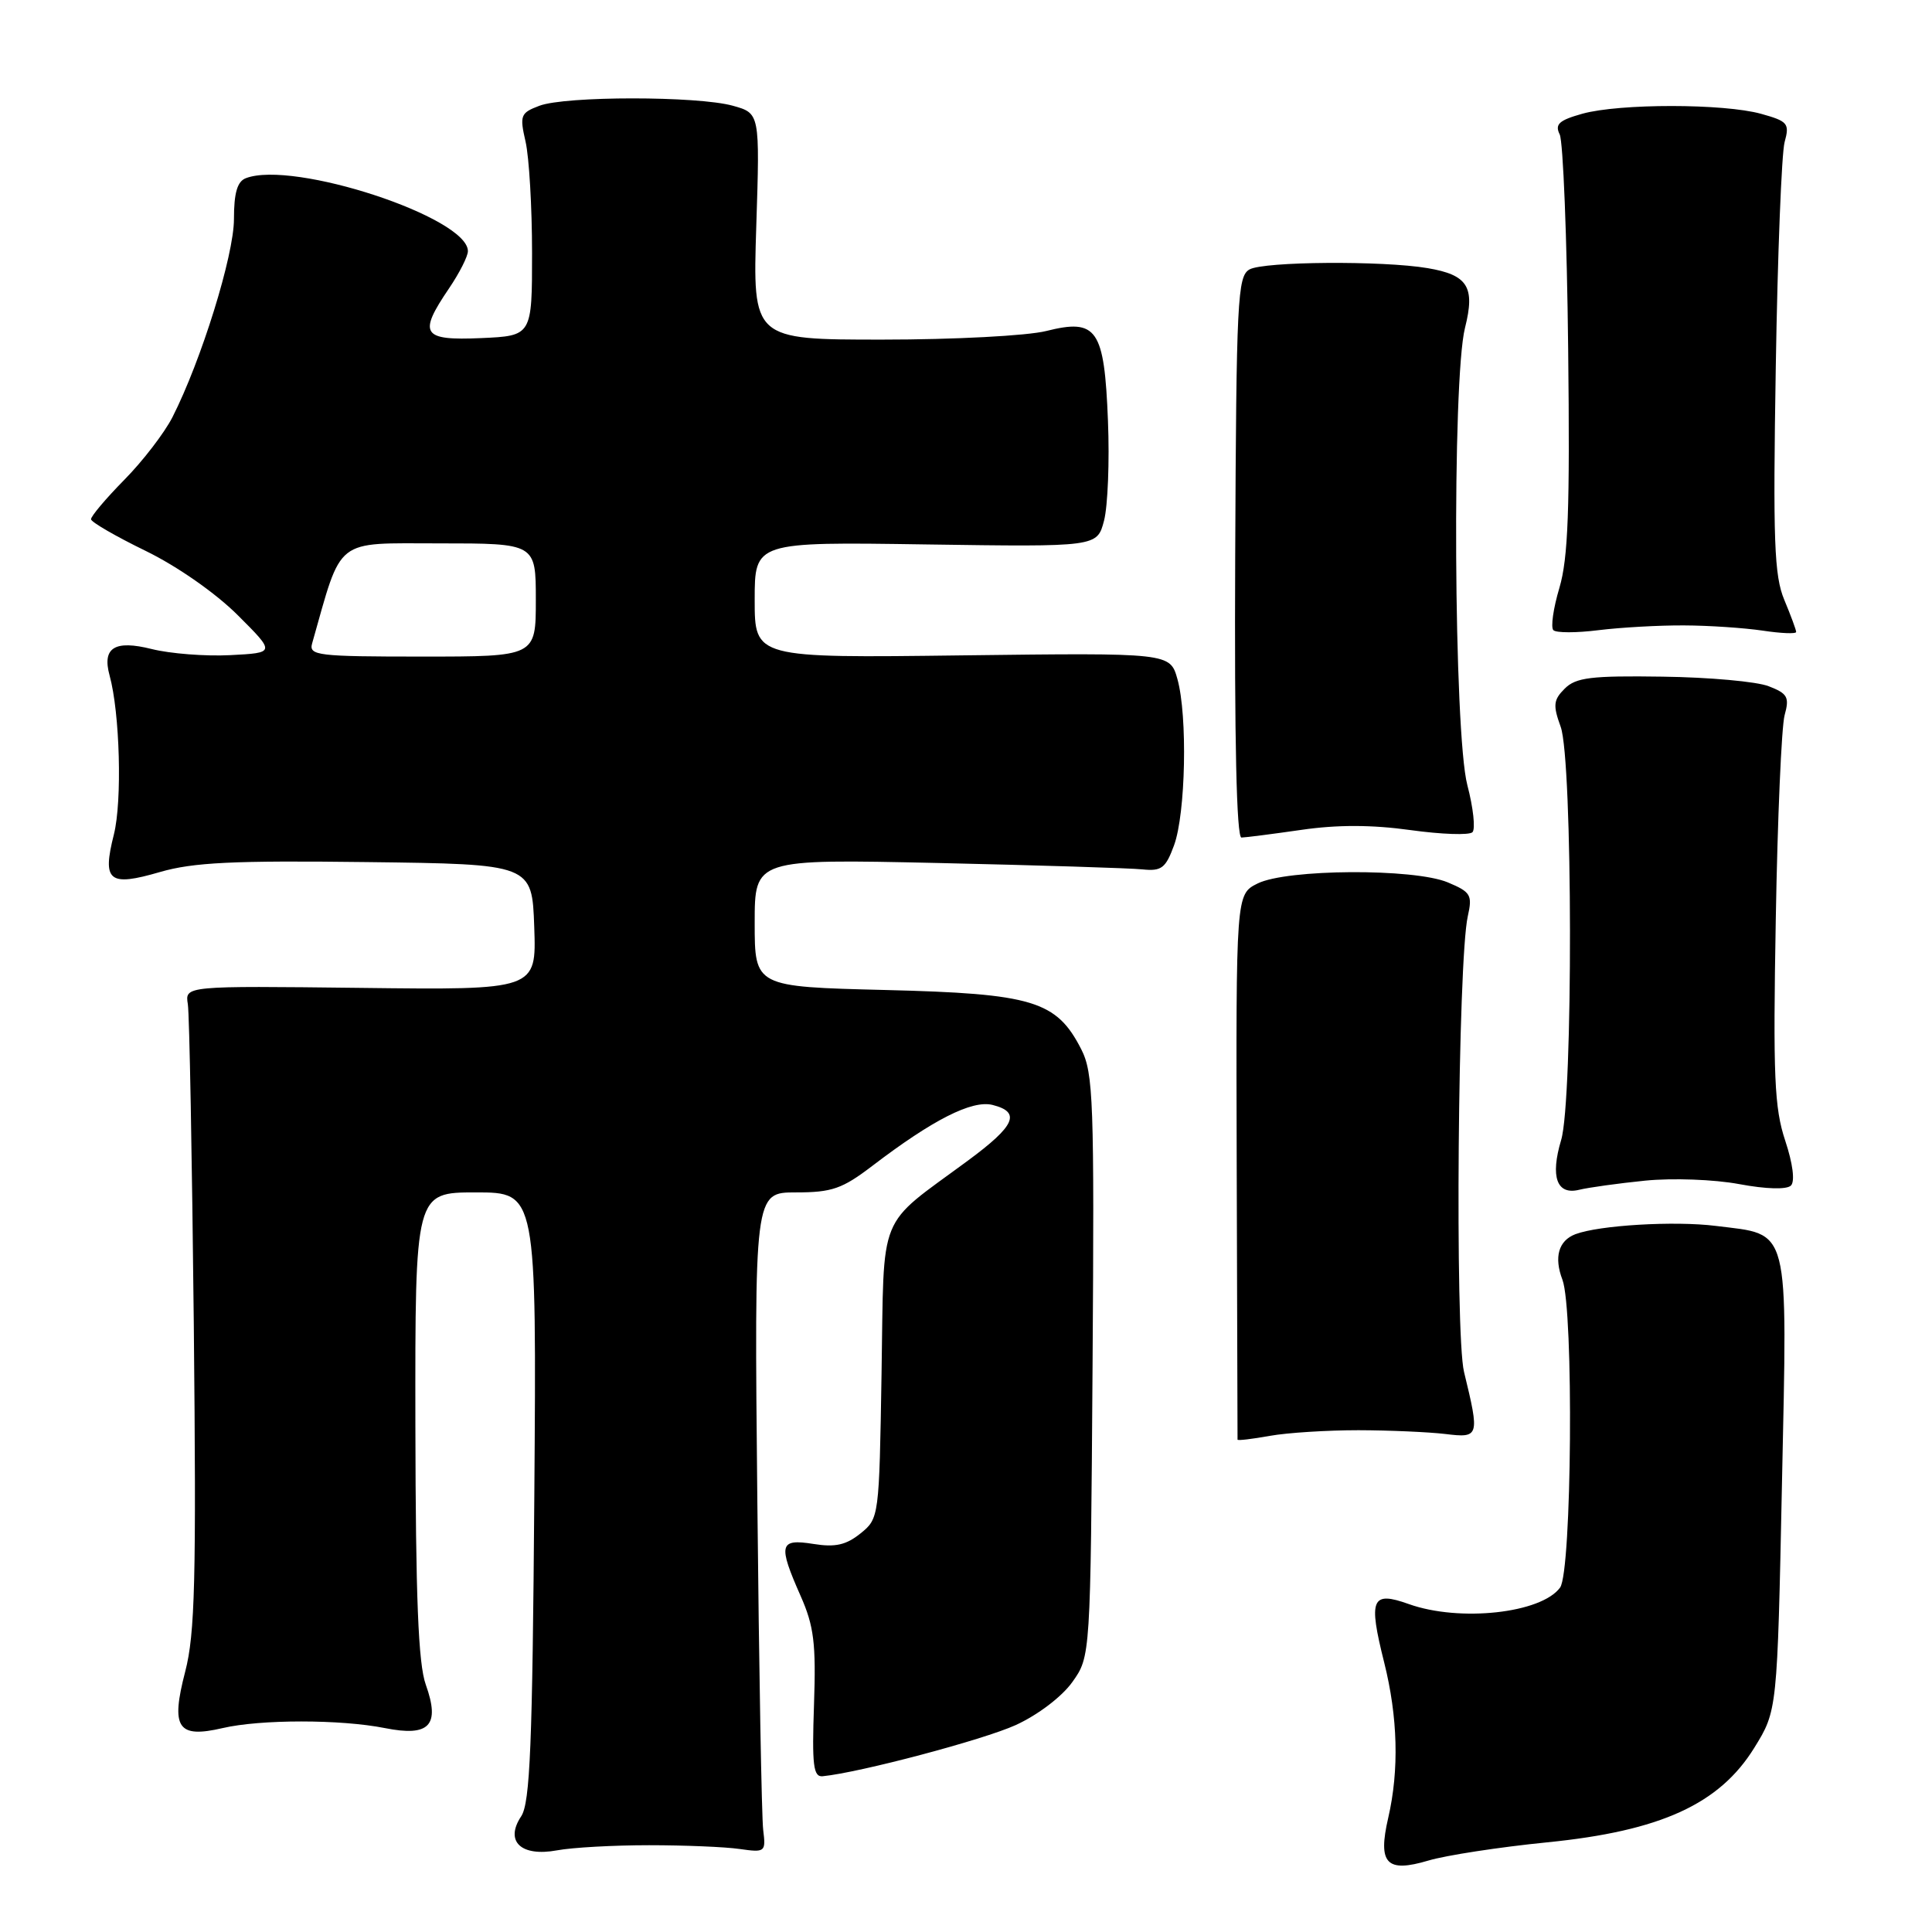 <?xml version="1.0" encoding="UTF-8" standalone="no"?>
<!DOCTYPE svg PUBLIC "-//W3C//DTD SVG 1.1//EN" "http://www.w3.org/Graphics/SVG/1.1/DTD/svg11.dtd" >
<svg xmlns="http://www.w3.org/2000/svg" xmlns:xlink="http://www.w3.org/1999/xlink" version="1.1" viewBox="0 0 256 256">
 <g >
 <path fill="currentColor"
d=" M 205.00 244.12 C 220.04 242.62 227.84 239.06 232.46 231.58 C 235.50 226.66 235.50 226.66 236.12 196.58 C 236.84 161.96 237.28 163.68 227.36 162.44 C 221.86 161.75 211.87 162.35 208.74 163.54 C 206.51 164.40 205.89 166.58 207.03 169.57 C 208.54 173.55 208.28 208.23 206.72 210.36 C 204.23 213.77 193.41 214.95 186.68 212.55 C 181.73 210.78 181.29 211.83 183.41 220.28 C 185.22 227.51 185.41 234.53 183.95 240.86 C 182.54 246.95 183.71 248.19 189.28 246.53 C 191.60 245.84 198.68 244.75 205.00 244.12 Z  M 86.00 244.50 C 90.67 244.50 96.08 244.72 98.00 245.00 C 101.39 245.48 101.49 245.41 101.13 242.50 C 100.92 240.85 100.57 221.16 100.35 198.75 C 99.94 158.00 99.94 158.00 105.46 158.00 C 110.24 158.00 111.61 157.52 115.58 154.49 C 123.61 148.36 128.80 145.73 131.52 146.41 C 135.32 147.37 134.53 149.16 128.25 153.79 C 116.10 162.76 117.17 160.14 116.81 181.99 C 116.50 201.03 116.48 201.20 114.03 203.18 C 112.12 204.72 110.68 205.05 107.78 204.58 C 103.26 203.86 103.07 204.65 106.09 211.48 C 107.85 215.46 108.14 217.77 107.86 225.86 C 107.58 233.93 107.77 235.48 109.01 235.36 C 113.91 234.88 130.28 230.54 134.59 228.58 C 137.52 227.24 140.71 224.82 142.09 222.88 C 144.50 219.50 144.50 219.50 144.77 181.00 C 145.01 145.85 144.88 142.20 143.27 139.03 C 139.99 132.61 136.86 131.66 117.32 131.18 C 100.00 130.75 100.00 130.75 100.00 122.28 C 100.00 113.82 100.00 113.82 124.25 114.35 C 137.59 114.65 149.80 115.03 151.40 115.20 C 153.91 115.46 154.46 115.03 155.57 112.00 C 157.11 107.79 157.37 94.87 156.02 90.00 C 155.04 86.50 155.04 86.50 127.52 86.84 C 100.00 87.19 100.00 87.19 100.00 79.50 C 100.00 71.80 100.00 71.80 122.69 72.14 C 145.38 72.47 145.38 72.47 146.29 68.99 C 146.79 67.07 147.03 61.11 146.81 55.75 C 146.33 43.58 145.36 42.17 138.63 43.86 C 136.13 44.49 126.46 45.00 116.92 45.00 C 99.73 45.00 99.73 45.00 100.21 30.00 C 100.69 15.01 100.69 15.01 97.10 14.01 C 92.41 12.71 74.89 12.71 71.46 14.02 C 68.97 14.96 68.84 15.29 69.64 18.77 C 70.11 20.82 70.50 27.45 70.50 33.50 C 70.50 44.50 70.50 44.50 63.75 44.80 C 55.92 45.14 55.37 44.29 59.50 38.21 C 60.87 36.19 62.00 33.97 62.00 33.28 C 62.00 28.80 38.86 21.20 32.58 23.61 C 31.44 24.04 31.00 25.56 31.00 29.03 C 31.00 33.83 26.67 47.77 22.85 55.28 C 21.79 57.36 18.92 61.10 16.46 63.59 C 14.01 66.08 12.03 68.43 12.06 68.81 C 12.10 69.19 15.36 71.08 19.31 73.00 C 23.49 75.04 28.57 78.59 31.49 81.50 C 36.50 86.50 36.50 86.50 30.51 86.81 C 27.21 86.98 22.53 86.61 20.10 86.00 C 15.19 84.77 13.51 85.82 14.52 89.50 C 15.89 94.47 16.20 106.16 15.09 110.57 C 13.52 116.79 14.42 117.52 21.19 115.55 C 25.59 114.27 30.91 114.01 48.57 114.23 C 70.50 114.50 70.50 114.50 70.79 122.84 C 71.08 131.18 71.08 131.18 47.79 130.90 C 24.50 130.63 24.50 130.63 24.89 133.06 C 25.10 134.40 25.45 153.52 25.68 175.54 C 26.02 209.34 25.84 216.50 24.54 221.50 C 22.60 228.96 23.53 230.37 29.50 228.98 C 34.53 227.81 45.11 227.81 51.00 228.98 C 56.91 230.16 58.35 228.63 56.42 223.23 C 55.42 220.44 55.08 211.72 55.04 188.75 C 55.00 158.00 55.00 158.00 63.05 158.00 C 71.10 158.00 71.10 158.00 70.80 198.25 C 70.55 231.24 70.24 238.89 69.06 240.67 C 66.85 243.99 69.03 246.06 73.81 245.18 C 75.84 244.80 81.33 244.50 86.00 244.50 Z  M 180.00 189.51 C 184.12 189.52 189.30 189.75 191.50 190.01 C 196.02 190.56 196.08 190.39 193.99 181.78 C 192.77 176.75 193.18 127.22 194.49 121.41 C 195.12 118.59 194.89 118.20 191.84 116.92 C 187.33 115.04 170.50 115.14 166.63 117.07 C 163.77 118.50 163.77 118.50 163.87 154.50 C 163.92 174.30 163.97 190.62 163.98 190.76 C 163.99 190.91 165.91 190.68 168.25 190.26 C 170.59 189.84 175.88 189.51 180.00 189.51 Z  M 218.00 156.44 C 221.62 156.08 227.13 156.28 230.45 156.90 C 234.03 157.57 236.76 157.64 237.31 157.09 C 237.86 156.54 237.56 154.18 236.55 151.14 C 235.11 146.81 234.93 142.63 235.30 121.80 C 235.53 108.43 236.06 96.27 236.47 94.77 C 237.13 92.38 236.87 91.90 234.36 90.93 C 232.79 90.31 226.46 89.74 220.29 89.66 C 210.84 89.52 208.81 89.77 207.34 91.24 C 205.83 92.74 205.76 93.45 206.80 96.31 C 208.40 100.75 208.46 145.74 206.86 151.06 C 205.40 155.95 206.28 158.39 209.26 157.65 C 210.49 157.35 214.43 156.80 218.00 156.44 Z  M 172.45 109.96 C 177.18 109.27 181.81 109.28 186.89 109.99 C 191.00 110.56 194.70 110.69 195.11 110.27 C 195.52 109.84 195.22 107.04 194.43 104.03 C 192.63 97.16 192.39 50.29 194.12 43.44 C 195.49 38.01 194.49 36.43 189.17 35.53 C 183.22 34.52 167.47 34.64 165.57 35.70 C 163.97 36.59 163.82 39.69 163.67 73.84 C 163.56 98.07 163.85 110.99 164.50 110.98 C 165.05 110.97 168.63 110.51 172.45 109.96 Z  M 223.13 82.87 C 226.43 82.88 231.12 83.20 233.56 83.56 C 236.00 83.93 238.00 84.01 238.00 83.74 C 238.00 83.47 237.29 81.55 236.43 79.49 C 235.09 76.29 234.92 71.69 235.30 48.61 C 235.54 33.70 236.07 20.30 236.47 18.83 C 237.15 16.36 236.90 16.07 233.35 15.08 C 228.40 13.71 214.61 13.70 209.67 15.07 C 206.57 15.94 206.00 16.46 206.67 17.82 C 207.12 18.74 207.63 31.53 207.79 46.23 C 208.03 67.48 207.79 73.96 206.63 77.89 C 205.82 80.60 205.46 83.13 205.83 83.50 C 206.20 83.87 208.89 83.87 211.82 83.50 C 214.74 83.14 219.83 82.85 223.13 82.87 Z  M 41.36 85.25 C 45.38 71.07 44.20 72.00 58.18 72.00 C 71.00 72.00 71.00 72.00 71.00 79.50 C 71.00 87.00 71.00 87.00 55.93 87.00 C 42.06 87.00 40.90 86.86 41.36 85.25 Z "/>
</g>
</svg>